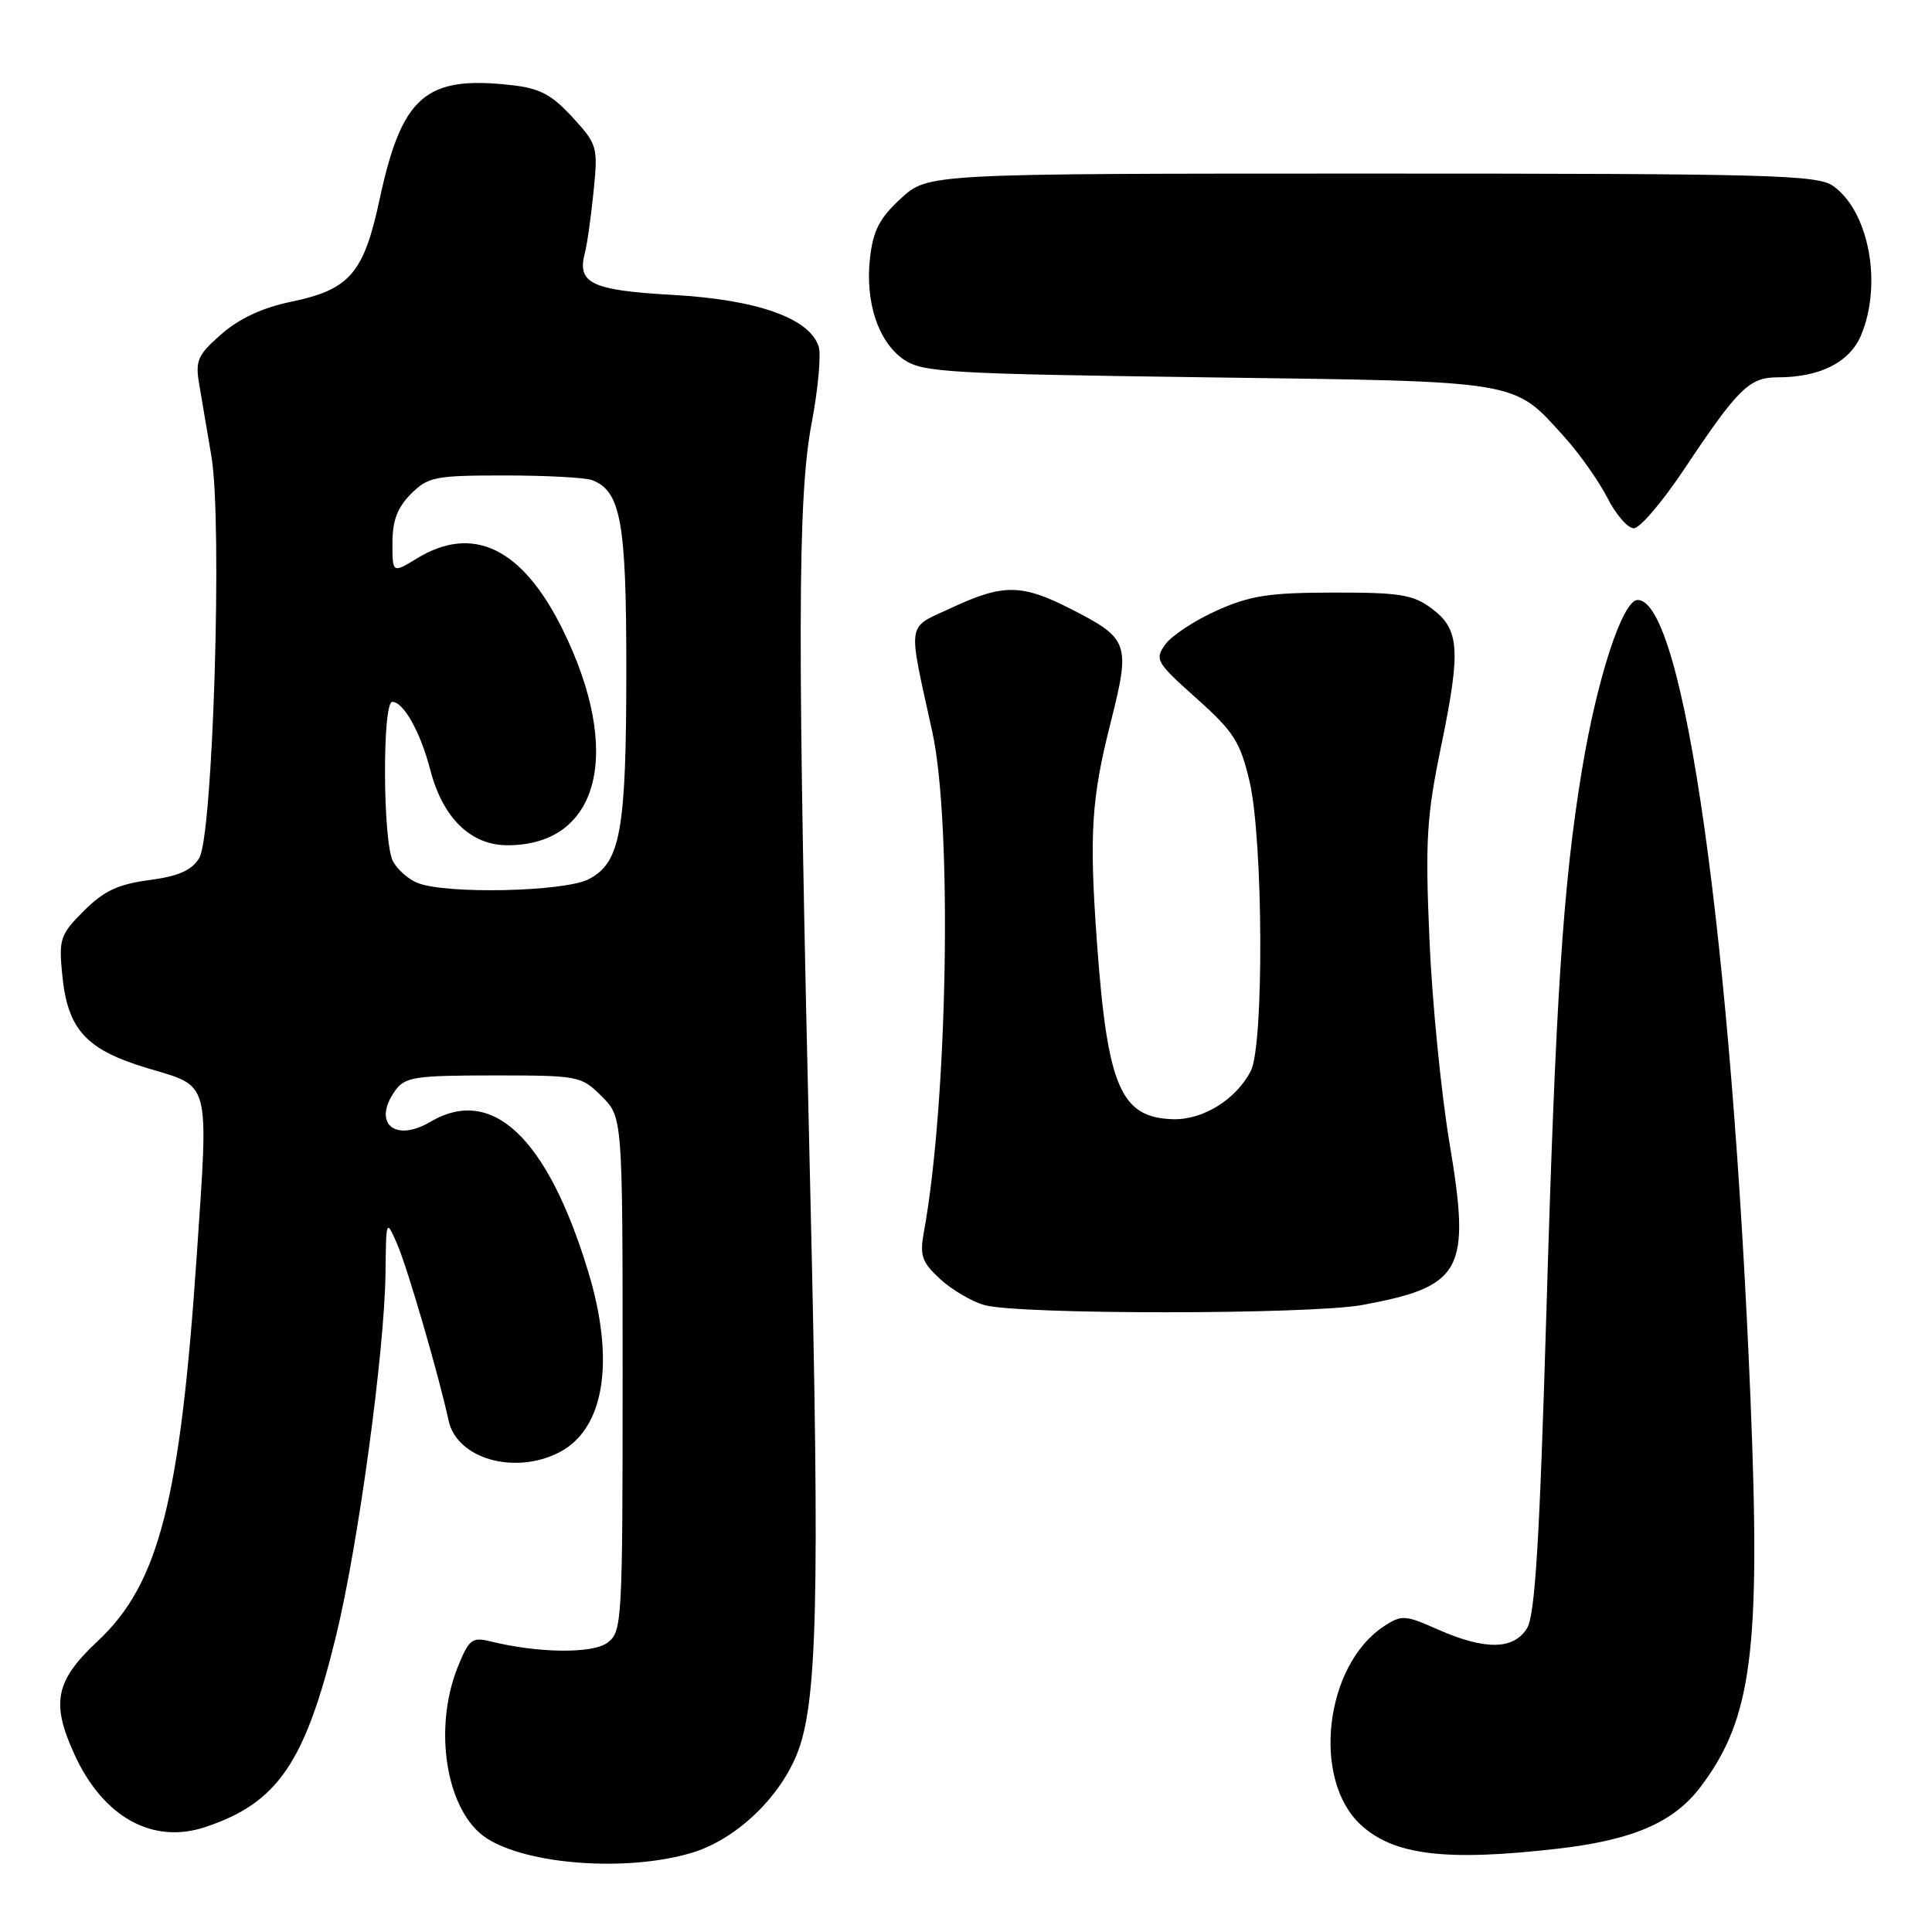 <?xml version="1.0" encoding="UTF-8" standalone="no"?>
<!DOCTYPE svg PUBLIC "-//W3C//DTD SVG 1.1//EN" "http://www.w3.org/Graphics/SVG/1.1/DTD/svg11.dtd" >
<svg xmlns="http://www.w3.org/2000/svg" xmlns:xlink="http://www.w3.org/1999/xlink" version="1.1" viewBox="0 0 256 256">
 <g >
 <path fill="currentColor"
d=" M 91.59 245.53 C 97.33 243.83 103.07 238.50 105.53 232.60 C 108.31 225.93 108.65 212.22 107.37 158.00 C 105.63 84.54 105.66 66.00 107.55 56.05 C 108.40 51.56 108.82 47.00 108.48 45.93 C 107.29 42.17 100.36 39.71 89.21 39.08 C 78.34 38.47 76.43 37.55 77.50 33.50 C 77.80 32.40 78.31 28.75 78.65 25.38 C 79.25 19.44 79.16 19.15 75.85 15.53 C 73.10 12.53 71.53 11.70 67.78 11.28 C 56.37 9.99 53.24 12.71 50.28 26.50 C 48.20 36.21 46.32 38.38 38.59 39.98 C 34.78 40.77 31.70 42.20 29.33 44.28 C 26.17 47.05 25.86 47.78 26.40 50.95 C 26.73 52.90 27.46 57.20 28.02 60.50 C 29.49 69.25 28.22 110.81 26.39 113.72 C 25.37 115.35 23.62 116.11 19.75 116.62 C 15.64 117.17 13.76 118.05 11.13 120.68 C 7.99 123.81 7.78 124.40 8.24 129.10 C 8.94 136.43 11.38 139.10 19.61 141.56 C 27.97 144.06 27.66 142.87 26.06 166.50 C 23.86 198.89 21.03 209.89 12.97 217.43 C 7.32 222.72 6.72 225.62 9.88 232.50 C 13.68 240.79 20.22 244.41 27.18 242.10 C 36.79 238.91 40.42 233.61 44.53 216.76 C 47.46 204.76 50.96 179.05 51.08 168.71 C 51.16 161.52 51.17 161.51 52.62 164.83 C 53.99 167.97 58.14 182.22 59.44 188.23 C 60.53 193.30 68.21 195.49 74.13 192.43 C 80.12 189.33 81.55 180.26 77.90 168.36 C 72.50 150.70 65.20 143.82 57.02 148.65 C 52.24 151.47 49.27 148.75 52.42 144.44 C 53.68 142.71 55.11 142.50 65.39 142.50 C 76.69 142.50 77.01 142.56 79.73 145.27 C 82.50 148.04 82.50 148.04 82.50 182.10 C 82.50 214.99 82.43 216.21 80.50 217.66 C 78.51 219.15 71.30 219.06 64.89 217.47 C 62.56 216.89 62.12 217.25 60.64 220.93 C 57.34 229.19 59.17 240.10 64.44 243.55 C 69.86 247.10 83.06 248.06 91.59 245.53 Z  M 206.33 244.97 C 216.37 243.82 221.77 241.49 225.34 236.76 C 232.15 227.74 233.31 218.79 231.96 185.63 C 229.47 124.59 223.12 79.50 217.00 79.50 C 215.01 79.50 211.64 89.78 209.62 102.00 C 207.11 117.25 206.14 131.99 204.90 174.00 C 204.00 204.29 203.40 214.02 202.34 215.75 C 200.57 218.62 196.78 218.67 190.56 215.93 C 186.17 213.98 185.72 213.96 183.39 215.48 C 175.55 220.62 173.77 235.71 180.28 241.77 C 184.64 245.82 191.51 246.67 206.33 244.97 Z  M 180.55 172.91 C 193.79 170.46 194.91 168.38 192.08 151.54 C 190.97 144.92 189.76 132.75 189.41 124.50 C 188.84 111.32 189.03 108.21 190.96 98.86 C 193.60 86.07 193.41 83.37 189.67 80.60 C 187.23 78.79 185.46 78.50 176.67 78.52 C 168.14 78.53 165.65 78.92 161.21 80.91 C 158.30 82.21 155.24 84.23 154.41 85.39 C 152.98 87.39 153.20 87.77 158.53 92.53 C 163.49 96.96 164.33 98.28 165.57 103.53 C 167.38 111.24 167.50 138.47 165.74 141.90 C 163.79 145.69 159.41 148.41 155.43 148.30 C 148.50 148.10 146.75 144.03 145.36 125.00 C 144.31 110.51 144.60 105.86 147.18 95.69 C 149.81 85.28 149.58 84.62 142.01 80.75 C 135.40 77.37 132.98 77.33 126.12 80.52 C 120.03 83.36 120.25 81.97 123.54 97.00 C 126.20 109.14 125.58 145.92 122.43 163.19 C 121.85 166.38 122.13 167.21 124.54 169.45 C 126.07 170.87 128.71 172.43 130.41 172.92 C 134.86 174.21 173.54 174.20 180.55 172.91 Z  M 223.11 62.25 C 230.30 51.46 231.79 50.00 235.53 50.00 C 241.16 50.00 245.10 48.01 246.61 44.40 C 249.45 37.60 247.63 27.96 242.88 24.63 C 240.79 23.17 234.50 23.00 181.76 23.00 C 122.97 23.00 122.97 23.00 119.39 26.28 C 116.55 28.89 115.70 30.52 115.28 34.17 C 114.62 40.07 116.38 45.35 119.80 47.67 C 122.26 49.34 125.79 49.54 160.00 50.00 C 201.86 50.56 200.44 50.32 207.28 57.89 C 209.28 60.10 211.84 63.73 212.98 65.95 C 214.11 68.18 215.69 70.00 216.49 70.00 C 217.29 70.00 220.27 66.51 223.11 62.25 Z  M 55.32 116.99 C 54.11 116.51 52.65 115.22 52.07 114.12 C 50.72 111.61 50.64 93.00 51.98 93.00 C 53.47 93.00 55.71 97.00 57.01 102.00 C 58.66 108.38 62.37 112.00 67.24 112.00 C 79.45 112.00 82.59 99.67 74.53 83.36 C 69.22 72.63 62.69 69.45 55.25 73.99 C 52.00 75.97 52.00 75.97 52.00 71.94 C 52.00 68.99 52.66 67.25 54.45 65.45 C 56.73 63.18 57.63 63.00 66.87 63.00 C 72.35 63.00 77.56 63.28 78.46 63.62 C 82.26 65.08 83.00 69.15 82.99 88.70 C 82.99 110.11 82.23 114.31 78.00 116.50 C 74.77 118.17 59.09 118.51 55.32 116.99 Z "/>
</g>
</svg>